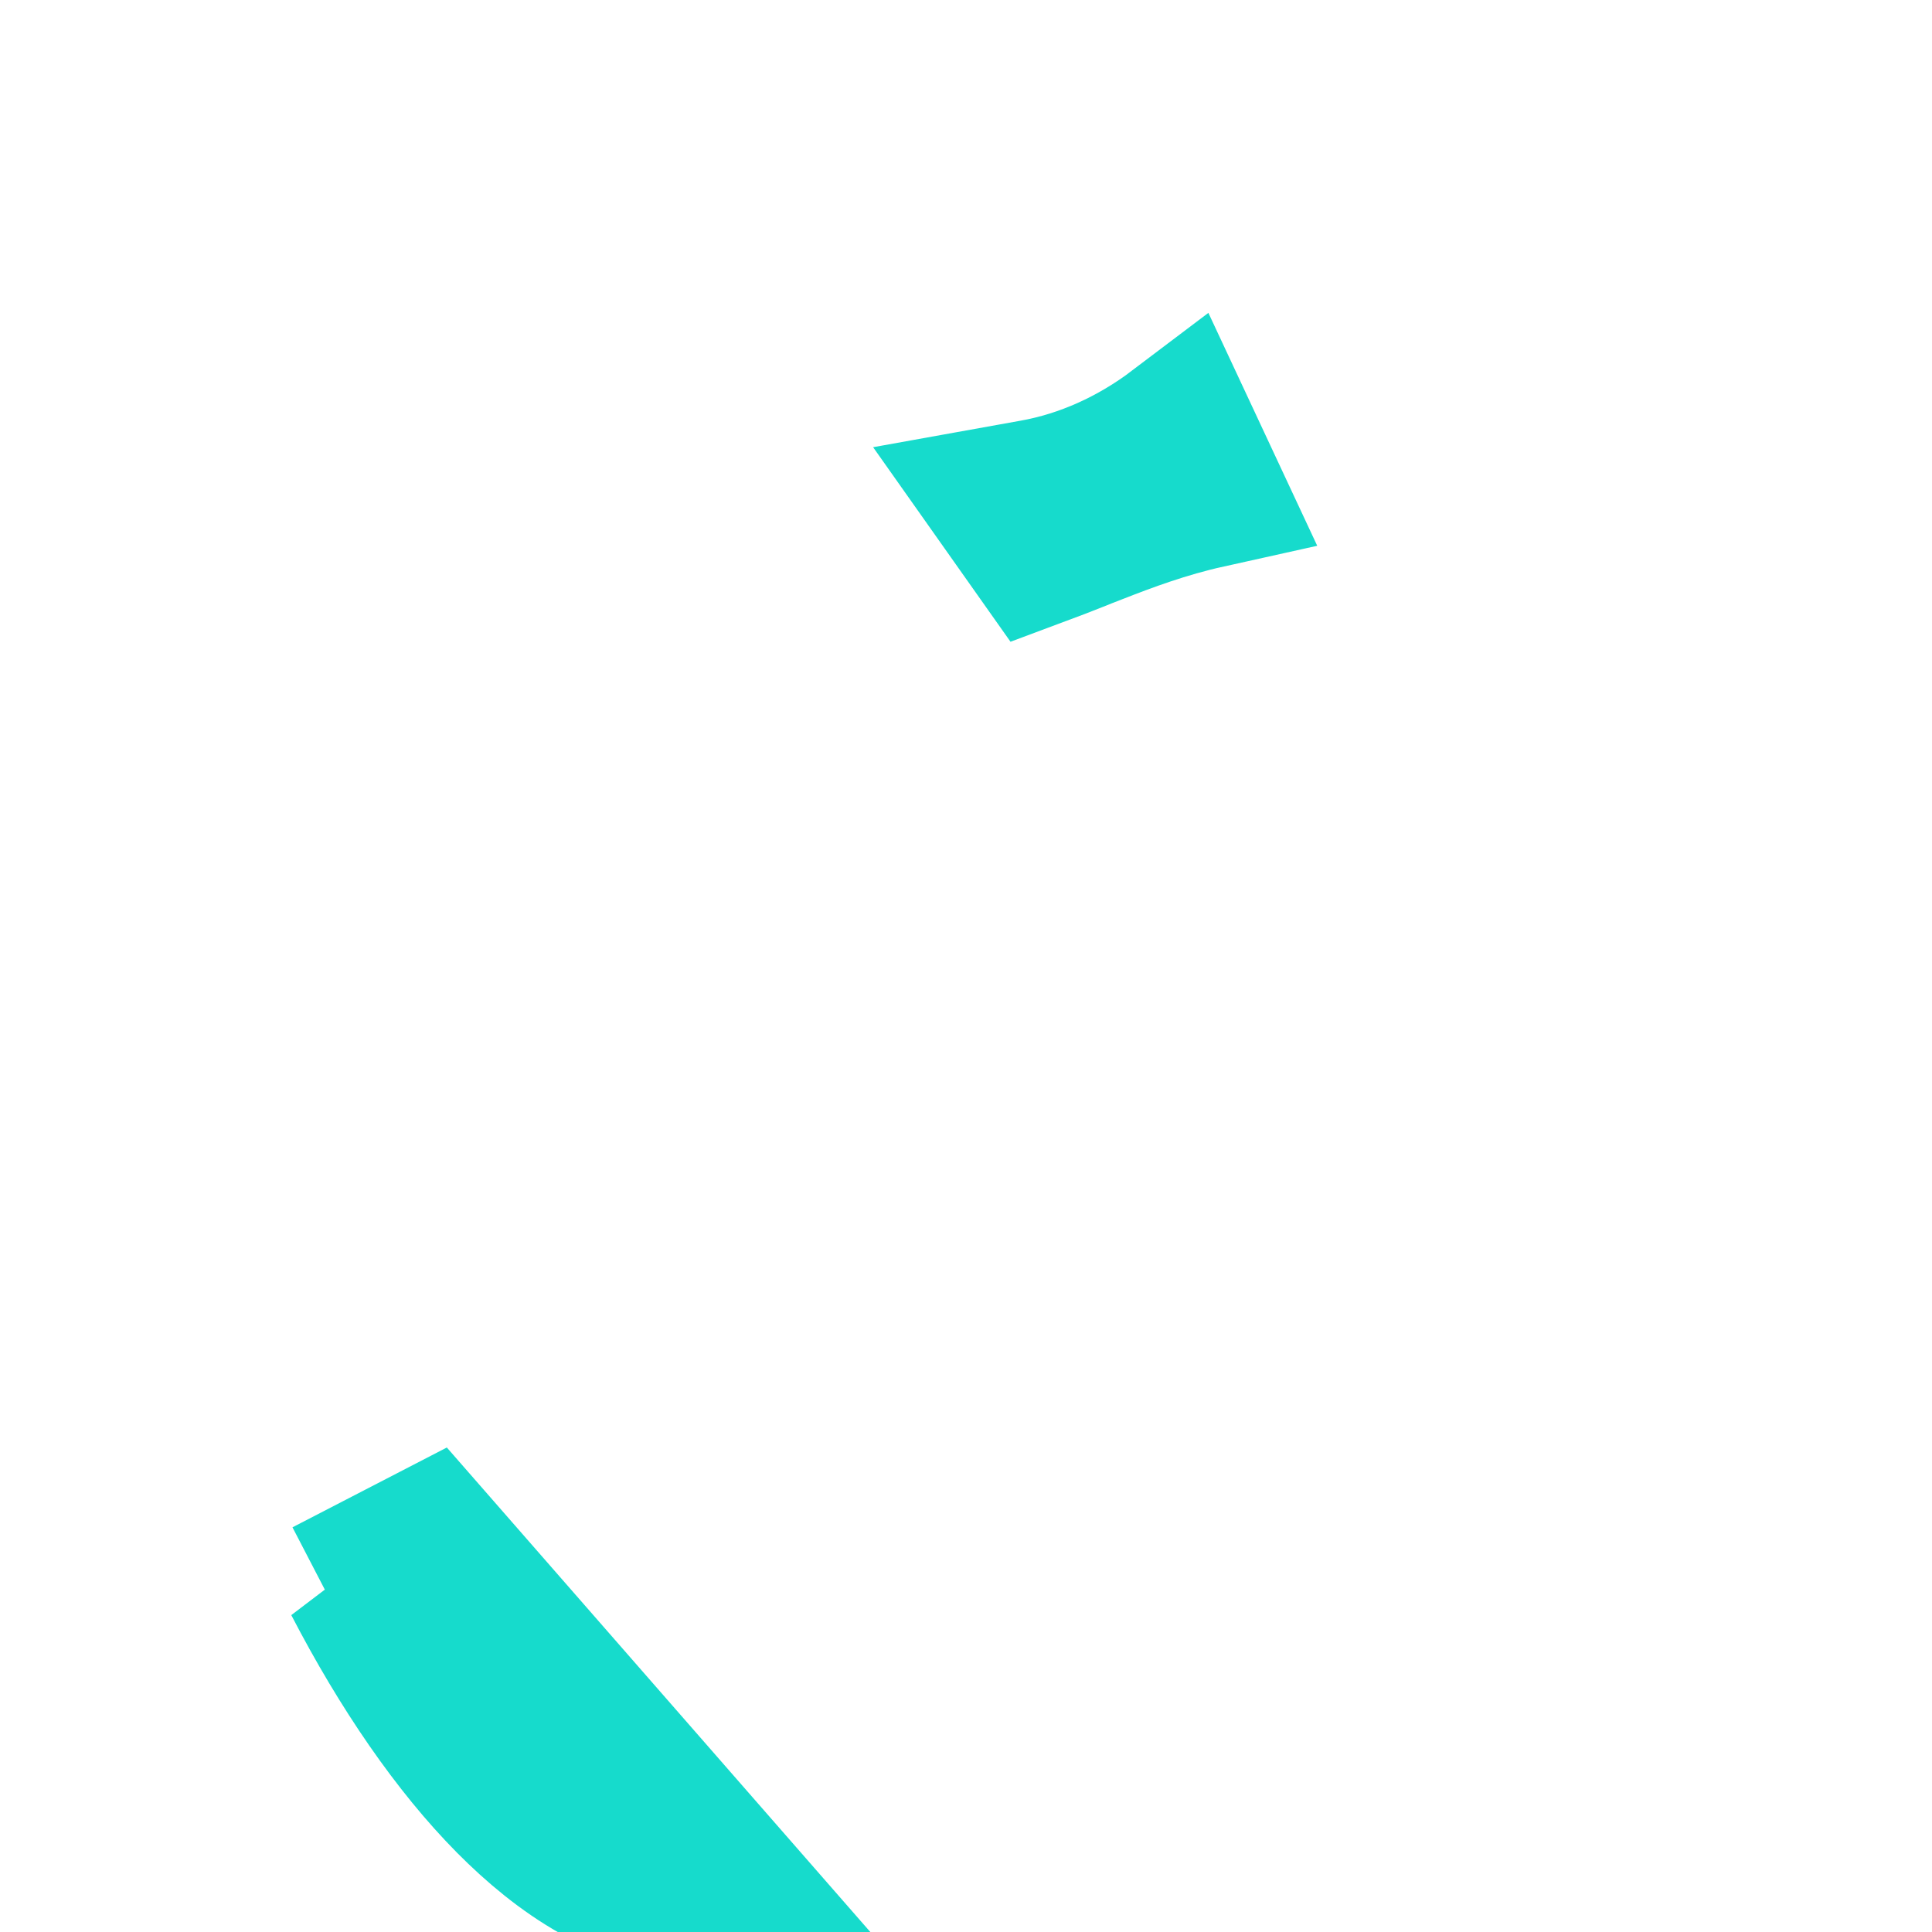 <svg width="25" height="25" viewBox="0 0 25 25" fill="none" xmlns="http://www.w3.org/2000/svg">
<g clip-path="url(#clip0_2_1392)">
<path d="M13.904 6.923C13.738 6.988 13.589 7.047 13.449 7.099L13.021 6.493L13.377 6.429C14.049 6.31 14.691 6.018 15.254 5.592L15.611 6.356C15.061 6.478 14.568 6.662 14.155 6.824C14.066 6.858 13.983 6.891 13.904 6.923ZM9.05 23.989C8.348 23.984 7.604 23.547 6.857 22.741C6.127 21.955 5.533 20.964 5.133 20.192L5.545 19.979L9.05 23.989ZM6.625 23.271C7.288 23.94 8.125 24.519 9.047 24.525L4.657 20.439C5.254 21.59 5.927 22.566 6.625 23.271Z" fill="#16DBCC" stroke="#16DBCC" stroke-width="2"/>
</g>
<defs>
<clipPath id="clip0_2_1392">
<rect width="25" height="25" fill="white"/>
</clipPath>
</defs>
</svg>

